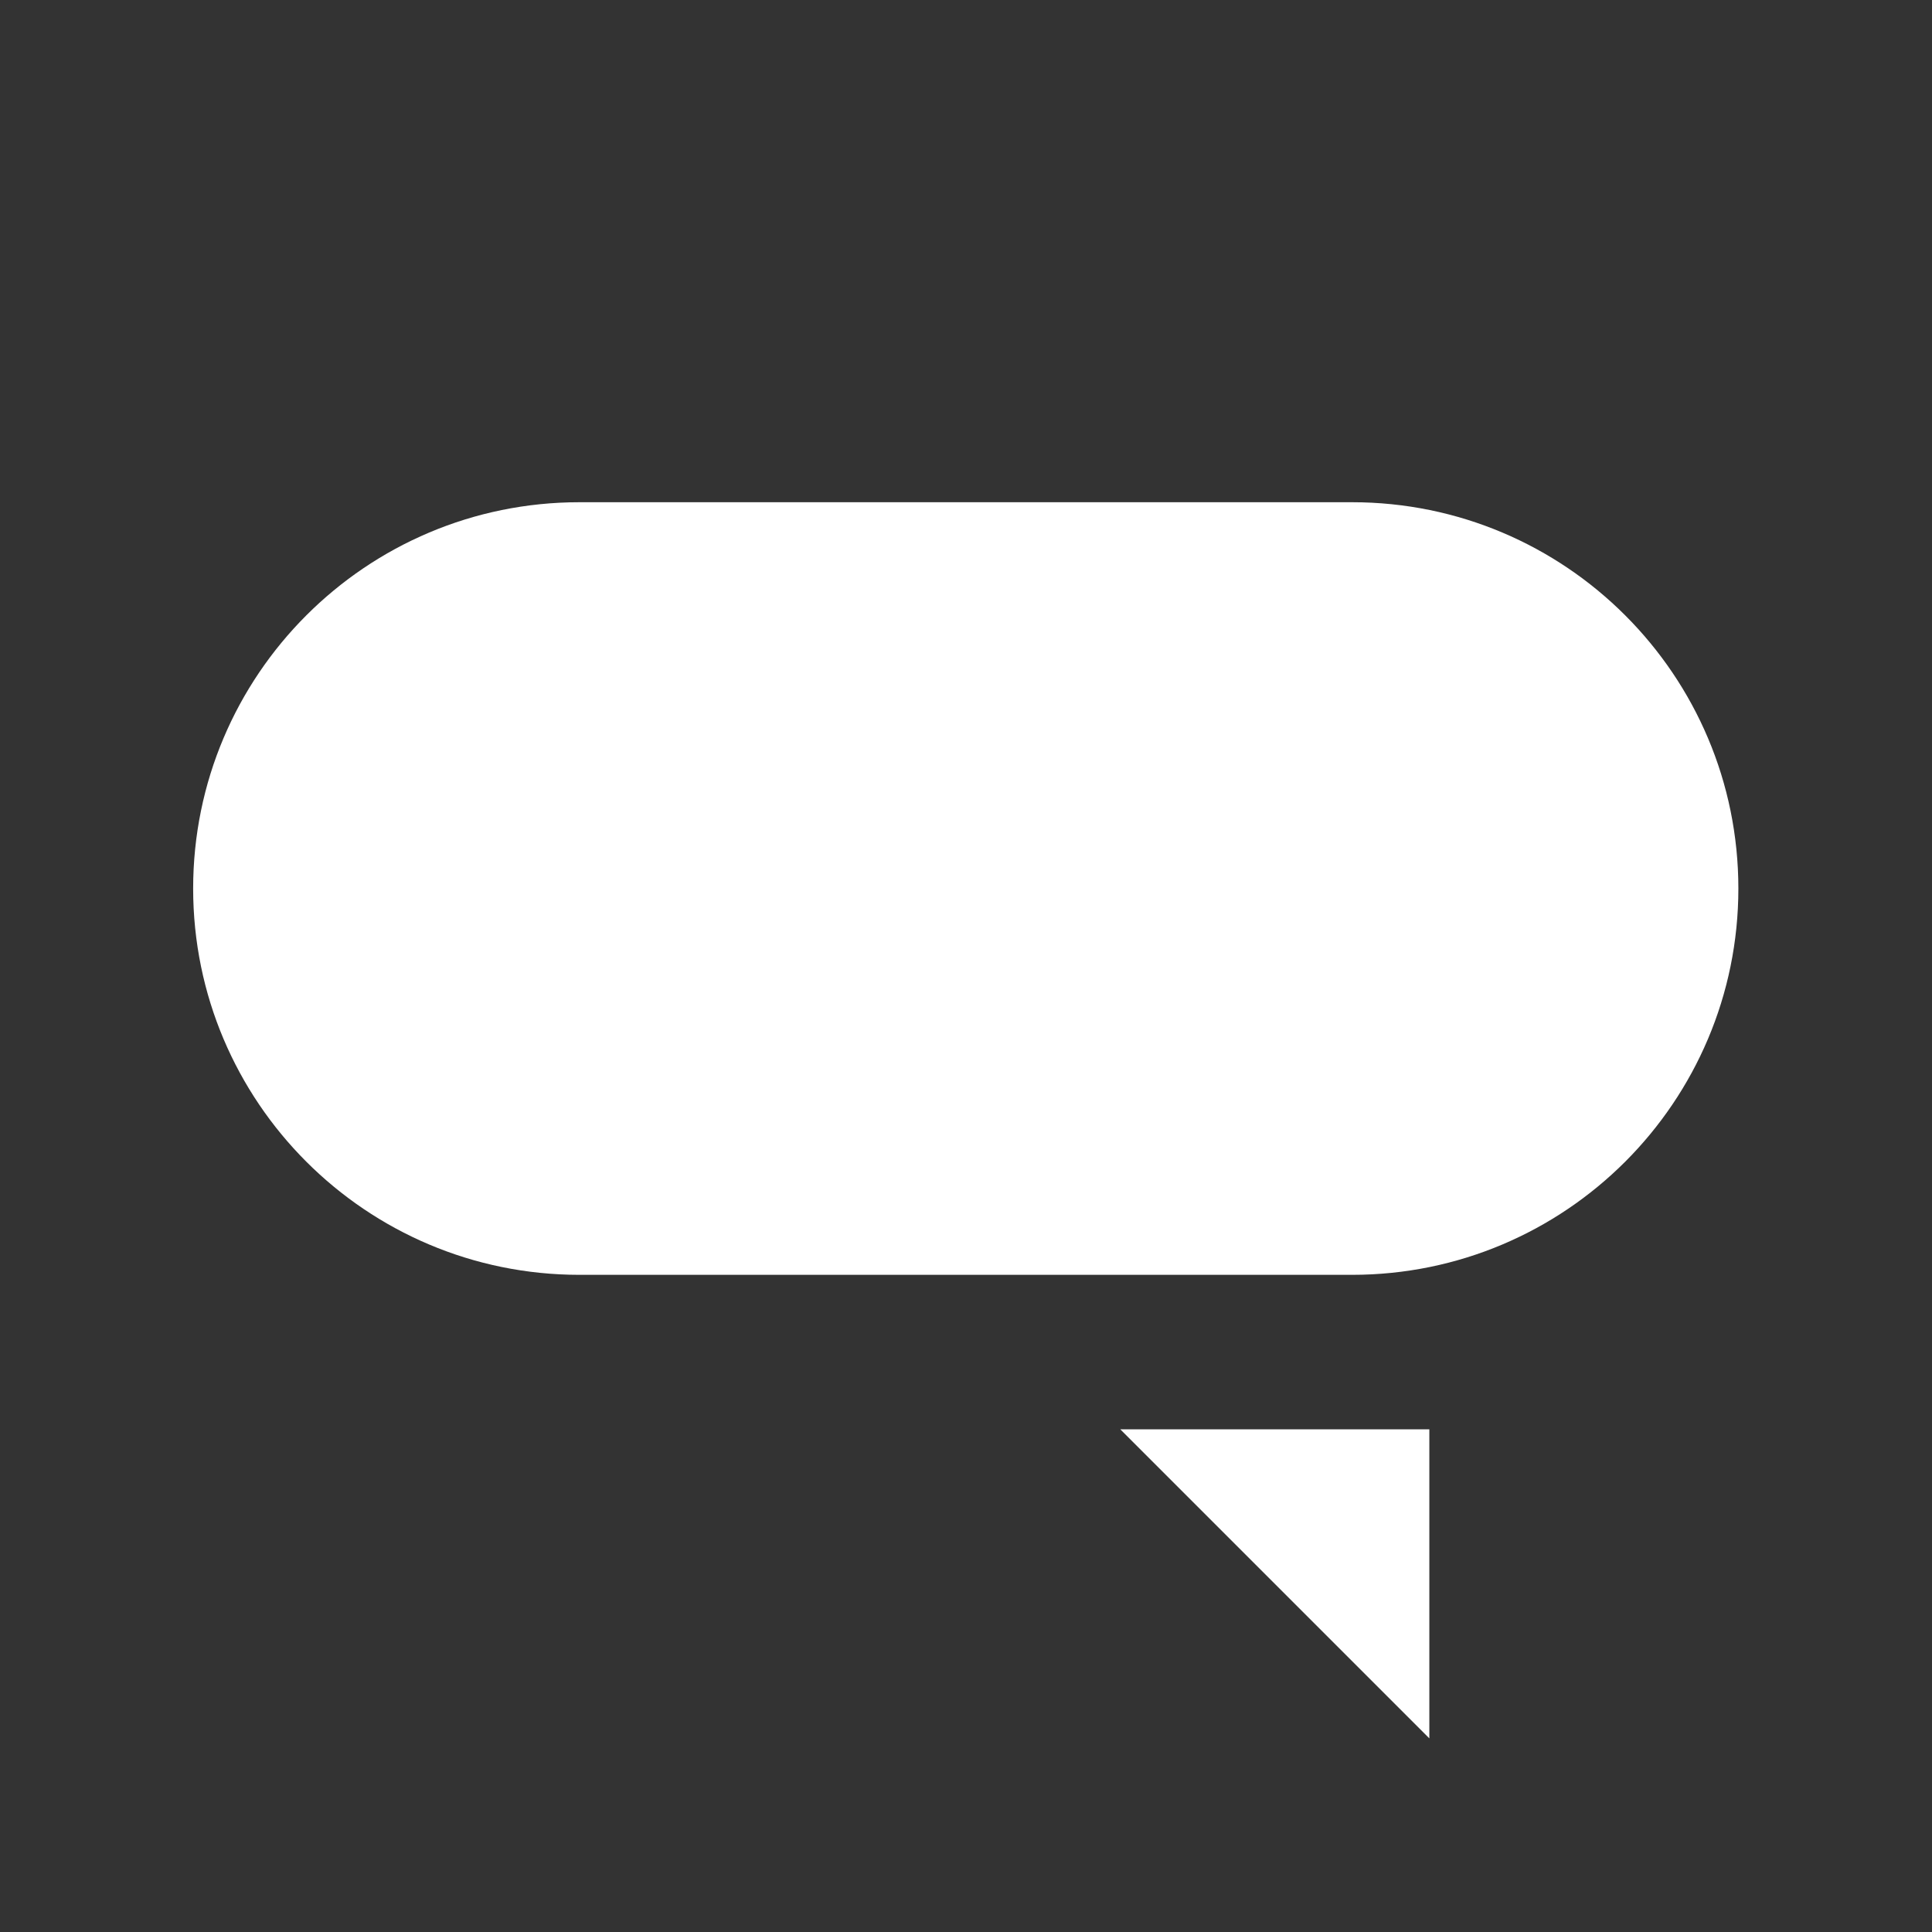 <svg width="40" height="40" viewBox="0 0 40 40" fill="none" xmlns="http://www.w3.org/2000/svg">
<rect x="0" y="0" width="40" height="40" fill="#333333" stroke="none"/>
<path d="M23.195 29.593L29.593 35.991V29.593H23.195ZM11.997 10.398C7.58 10.398 3.999 13.979 3.999 18.396C3.999 22.813 7.58 26.394 11.997 26.394H27.993C32.41 26.394 35.991 22.813 35.991 18.396C35.991 13.979 32.41 10.398 27.993 10.398H11.997Z" fill="white"/>
</svg>
